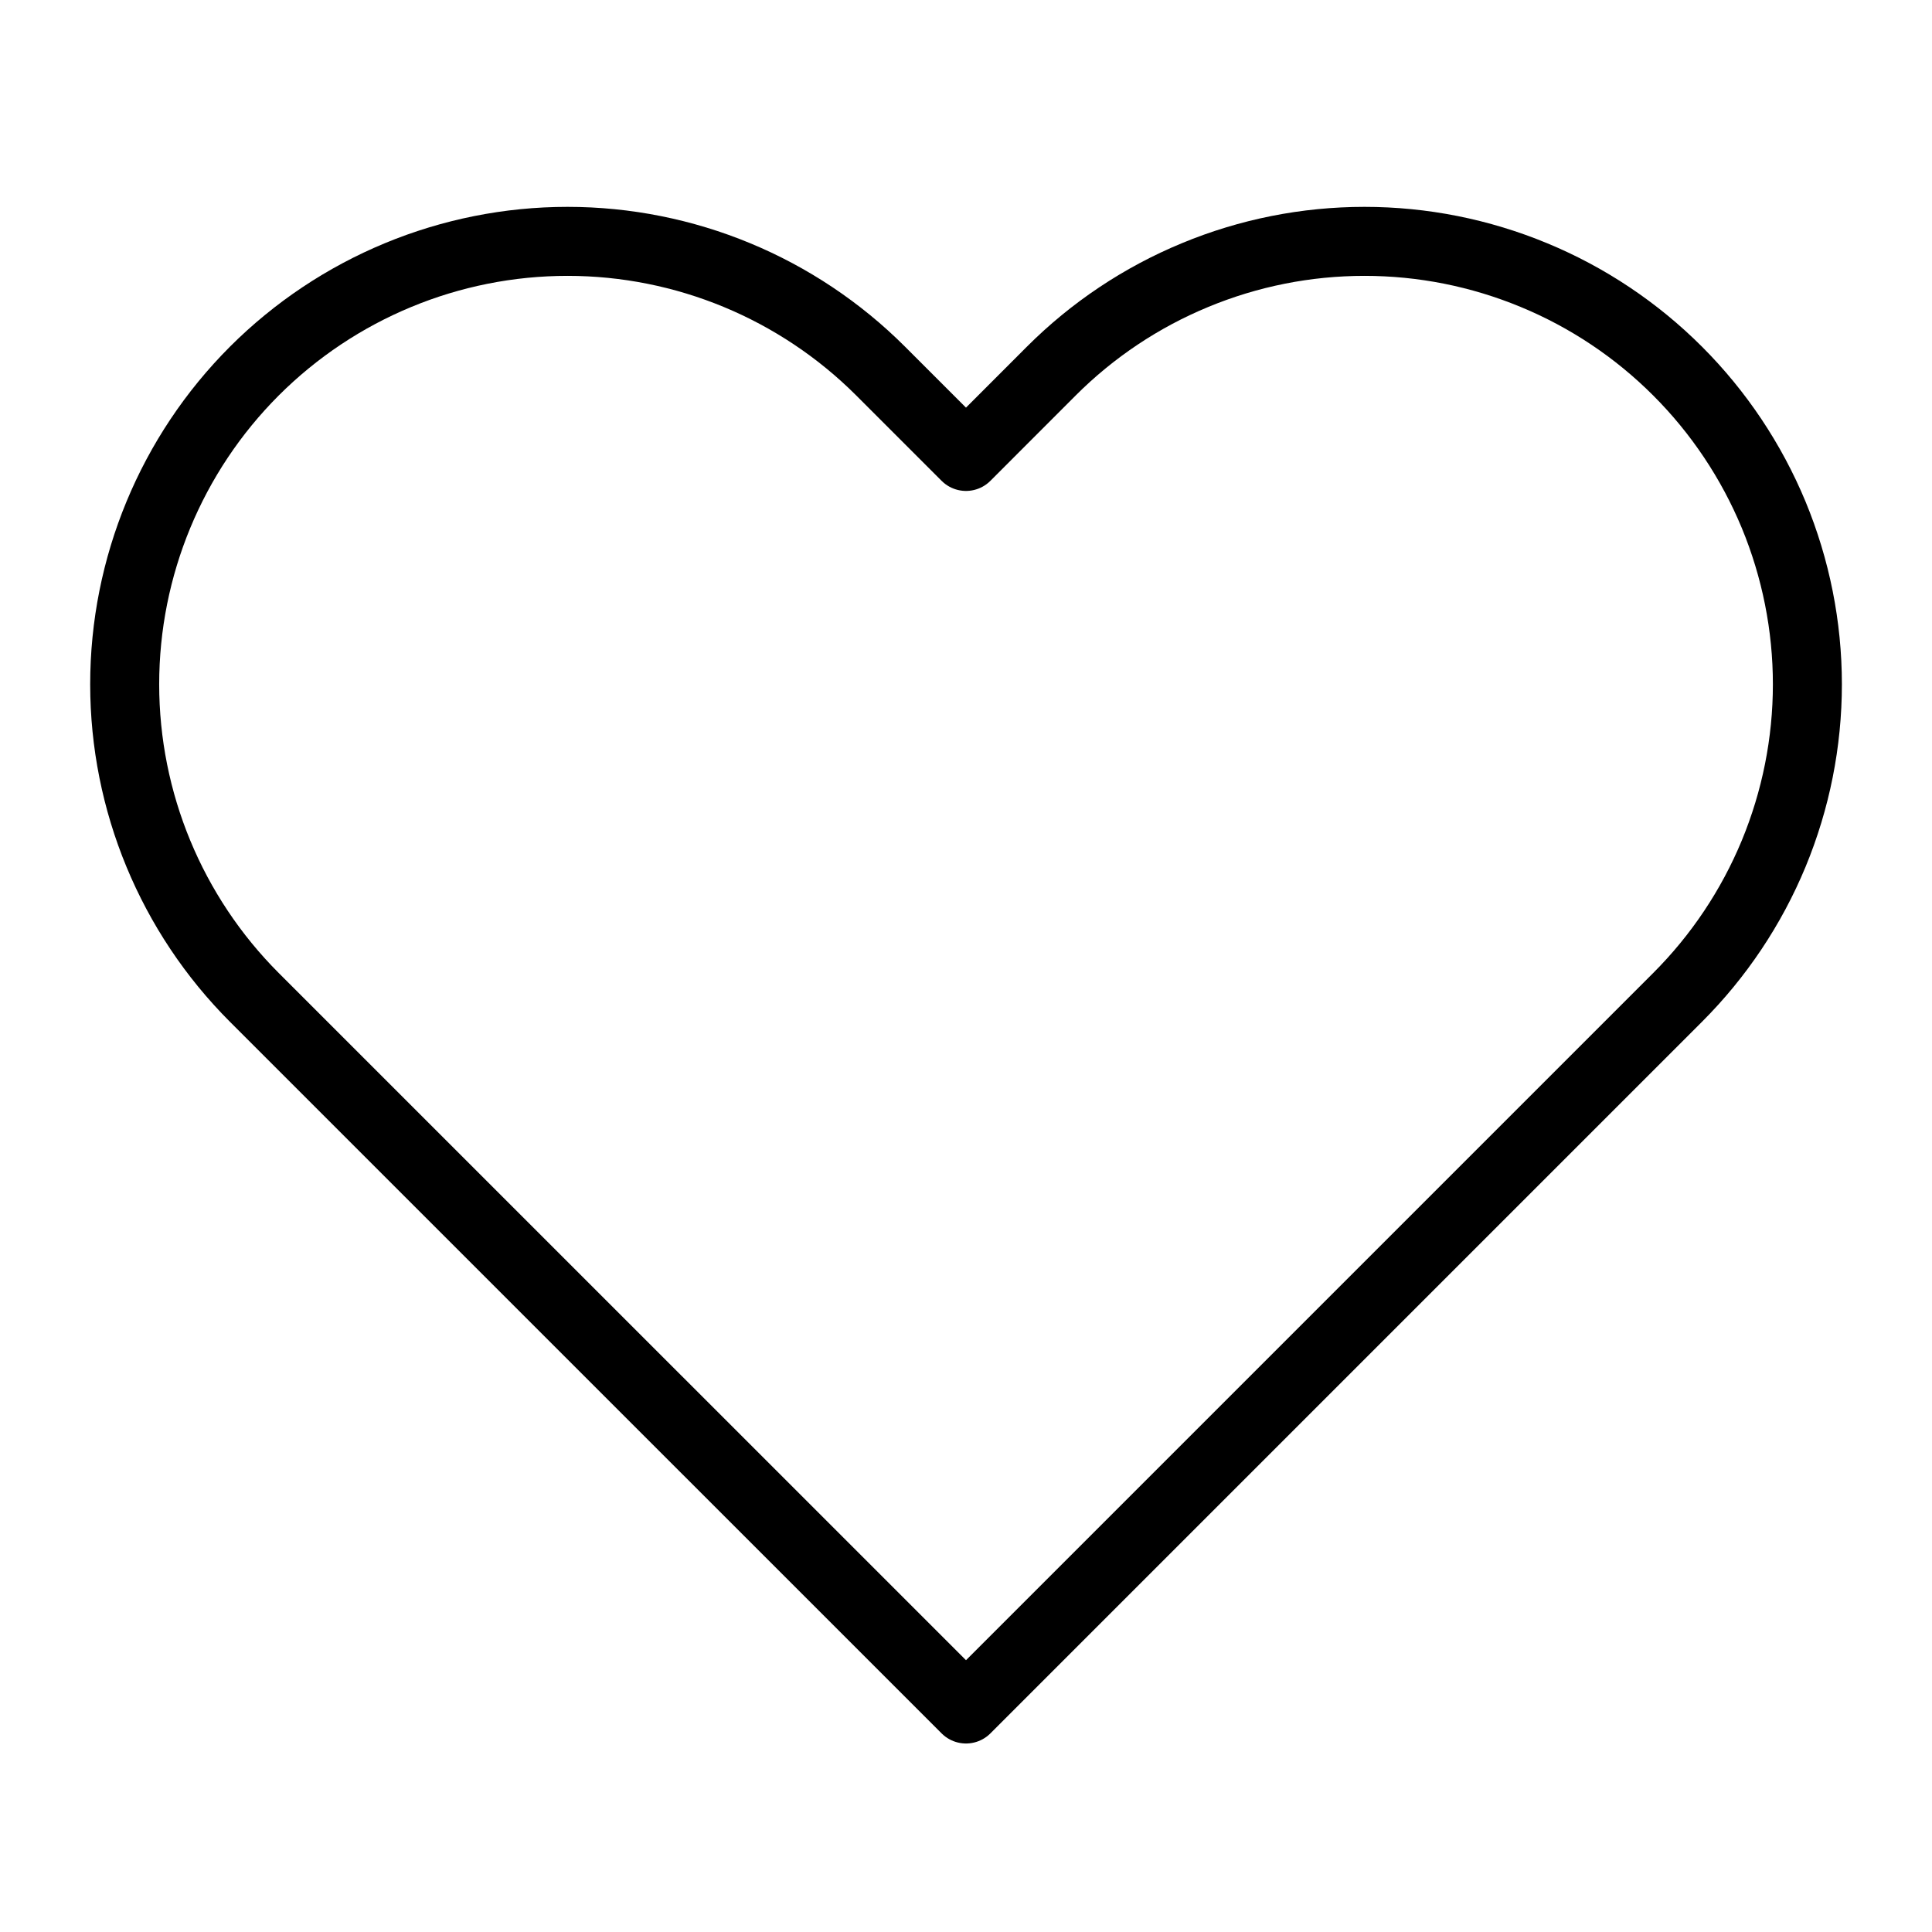 <svg xmlns="http://www.w3.org/2000/svg" width="28" height="28" viewBox="0 0 28 28" fill="none">
  <path d="M24.313 5.378C23.717 4.782 23.01 4.309 22.231 3.987C21.452 3.664 20.618 3.498 19.775 3.498C18.932 3.498 18.097 3.664 17.319 3.987C16.54 4.309 15.832 4.782 15.236 5.378L14 6.615L12.763 5.378C11.559 4.175 9.927 3.498 8.225 3.498C6.523 3.498 4.89 4.175 3.686 5.378C2.483 6.582 1.807 8.214 1.807 9.917C1.807 11.619 2.483 13.251 3.686 14.455L4.923 15.692L14 24.768L23.076 15.692L24.313 14.455C24.909 13.859 25.382 13.152 25.705 12.373C26.027 11.594 26.194 10.76 26.194 9.917C26.194 9.074 26.027 8.239 25.705 7.46C25.382 6.682 24.909 5.974 24.313 5.378Z" stroke="currentColor" stroke-linecap="round" stroke-linejoin="round"/>
</svg>
